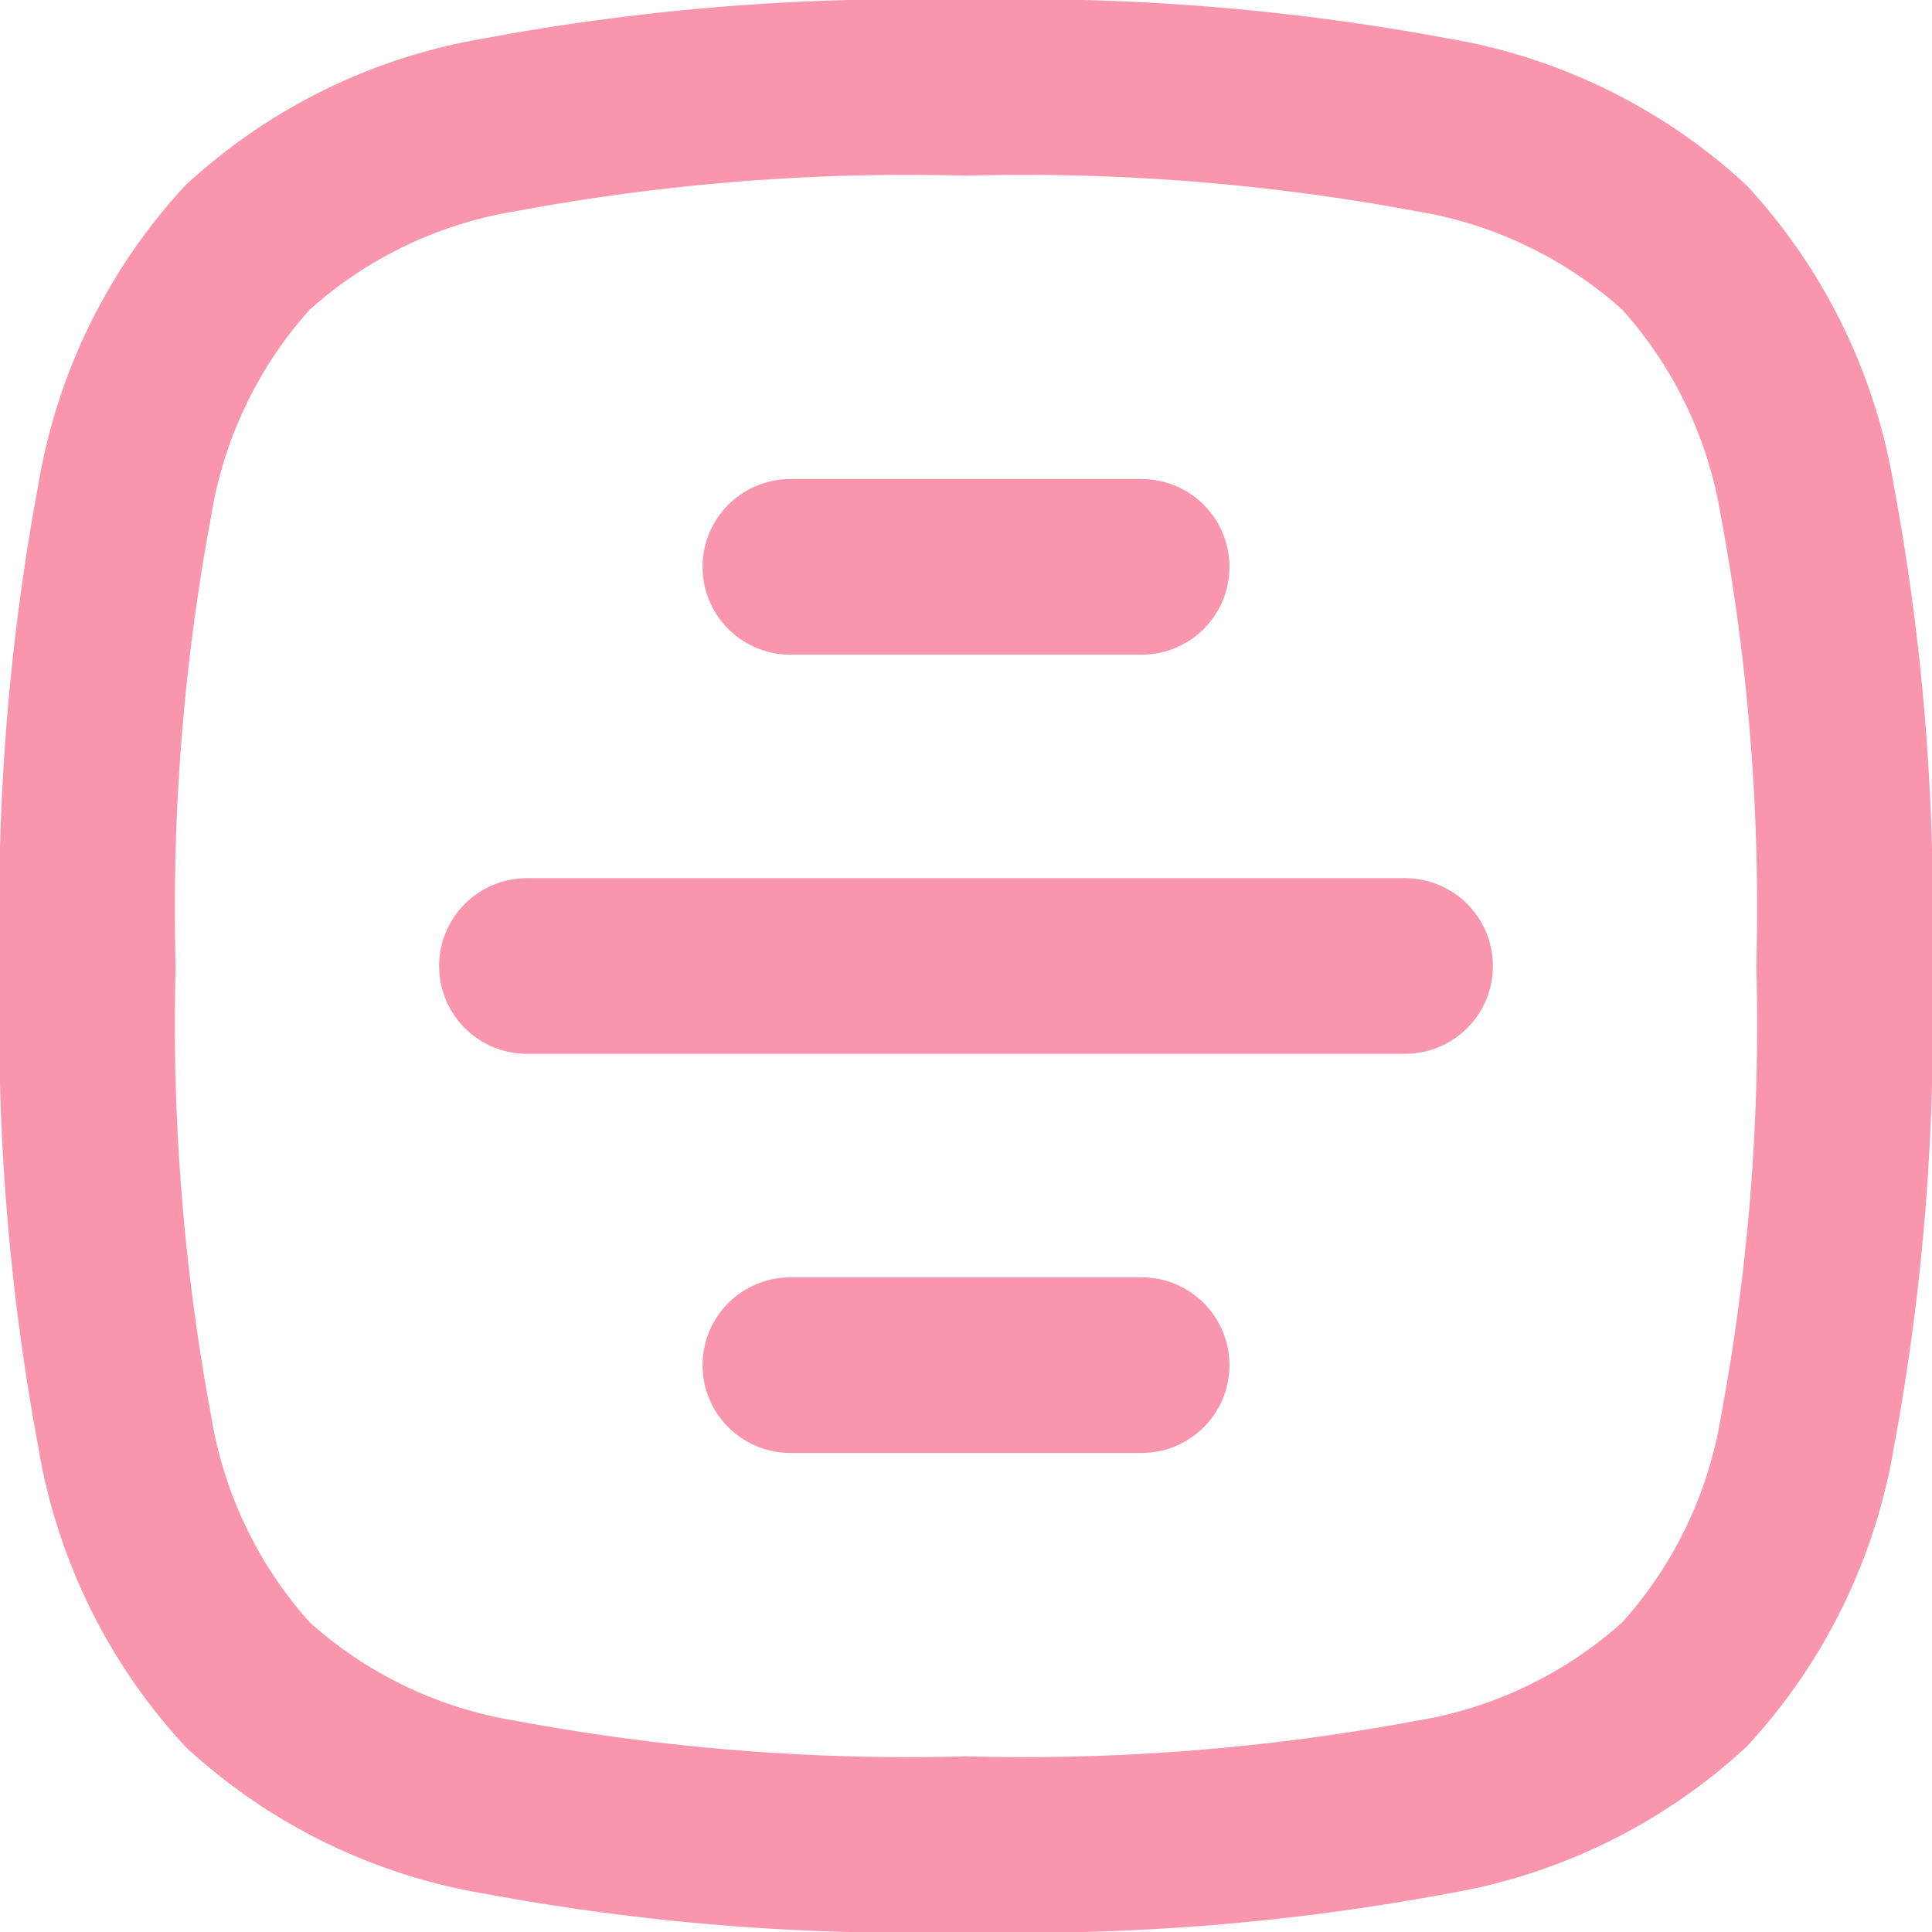 <svg id="Document_Align_Center_1" data-name="Document Align Center 1" xmlns="http://www.w3.org/2000/svg" width="22" height="22" viewBox="0 0 22 22">
  <path id="Path_96" data-name="Path 96" d="M1,11a25.3,25.3,0,0,0,.42,5.3,5.63,5.63,0,0,0,1.4,2.883A5.63,5.63,0,0,0,5.7,20.58,25.308,25.308,0,0,0,11,21a25.307,25.307,0,0,0,5.3-.42,5.63,5.63,0,0,0,2.883-1.4,5.63,5.63,0,0,0,1.4-2.883A25.307,25.307,0,0,0,21,11a25.308,25.308,0,0,0-.42-5.3,5.63,5.63,0,0,0-1.4-2.883A5.63,5.63,0,0,0,16.3,1.42,25.3,25.3,0,0,0,11,1a25.3,25.3,0,0,0-5.3.42,5.63,5.63,0,0,0-2.883,1.4A5.63,5.63,0,0,0,1.42,5.7,25.3,25.3,0,0,0,1,11Z" fill="none" stroke="#f996ae" stroke-linecap="round" stroke-linejoin="round" stroke-width="2"/>
  <path id="Path_97" data-name="Path 97" d="M10,7h4" transform="translate(-1 -0.545)" fill="none" stroke="#f996ae" stroke-linecap="round" stroke-linejoin="round" stroke-width="2"/>
  <path id="Path_98" data-name="Path 98" d="M7,12H17" transform="translate(-1 -1)" fill="none" stroke="#f996ae" stroke-linecap="round" stroke-linejoin="round" stroke-width="2"/>
  <path id="Path_99" data-name="Path 99" d="M10,17h4" transform="translate(-1 -1.455)" fill="none" stroke="#f996ae" stroke-linecap="round" stroke-linejoin="round" stroke-width="2"/>
</svg>
